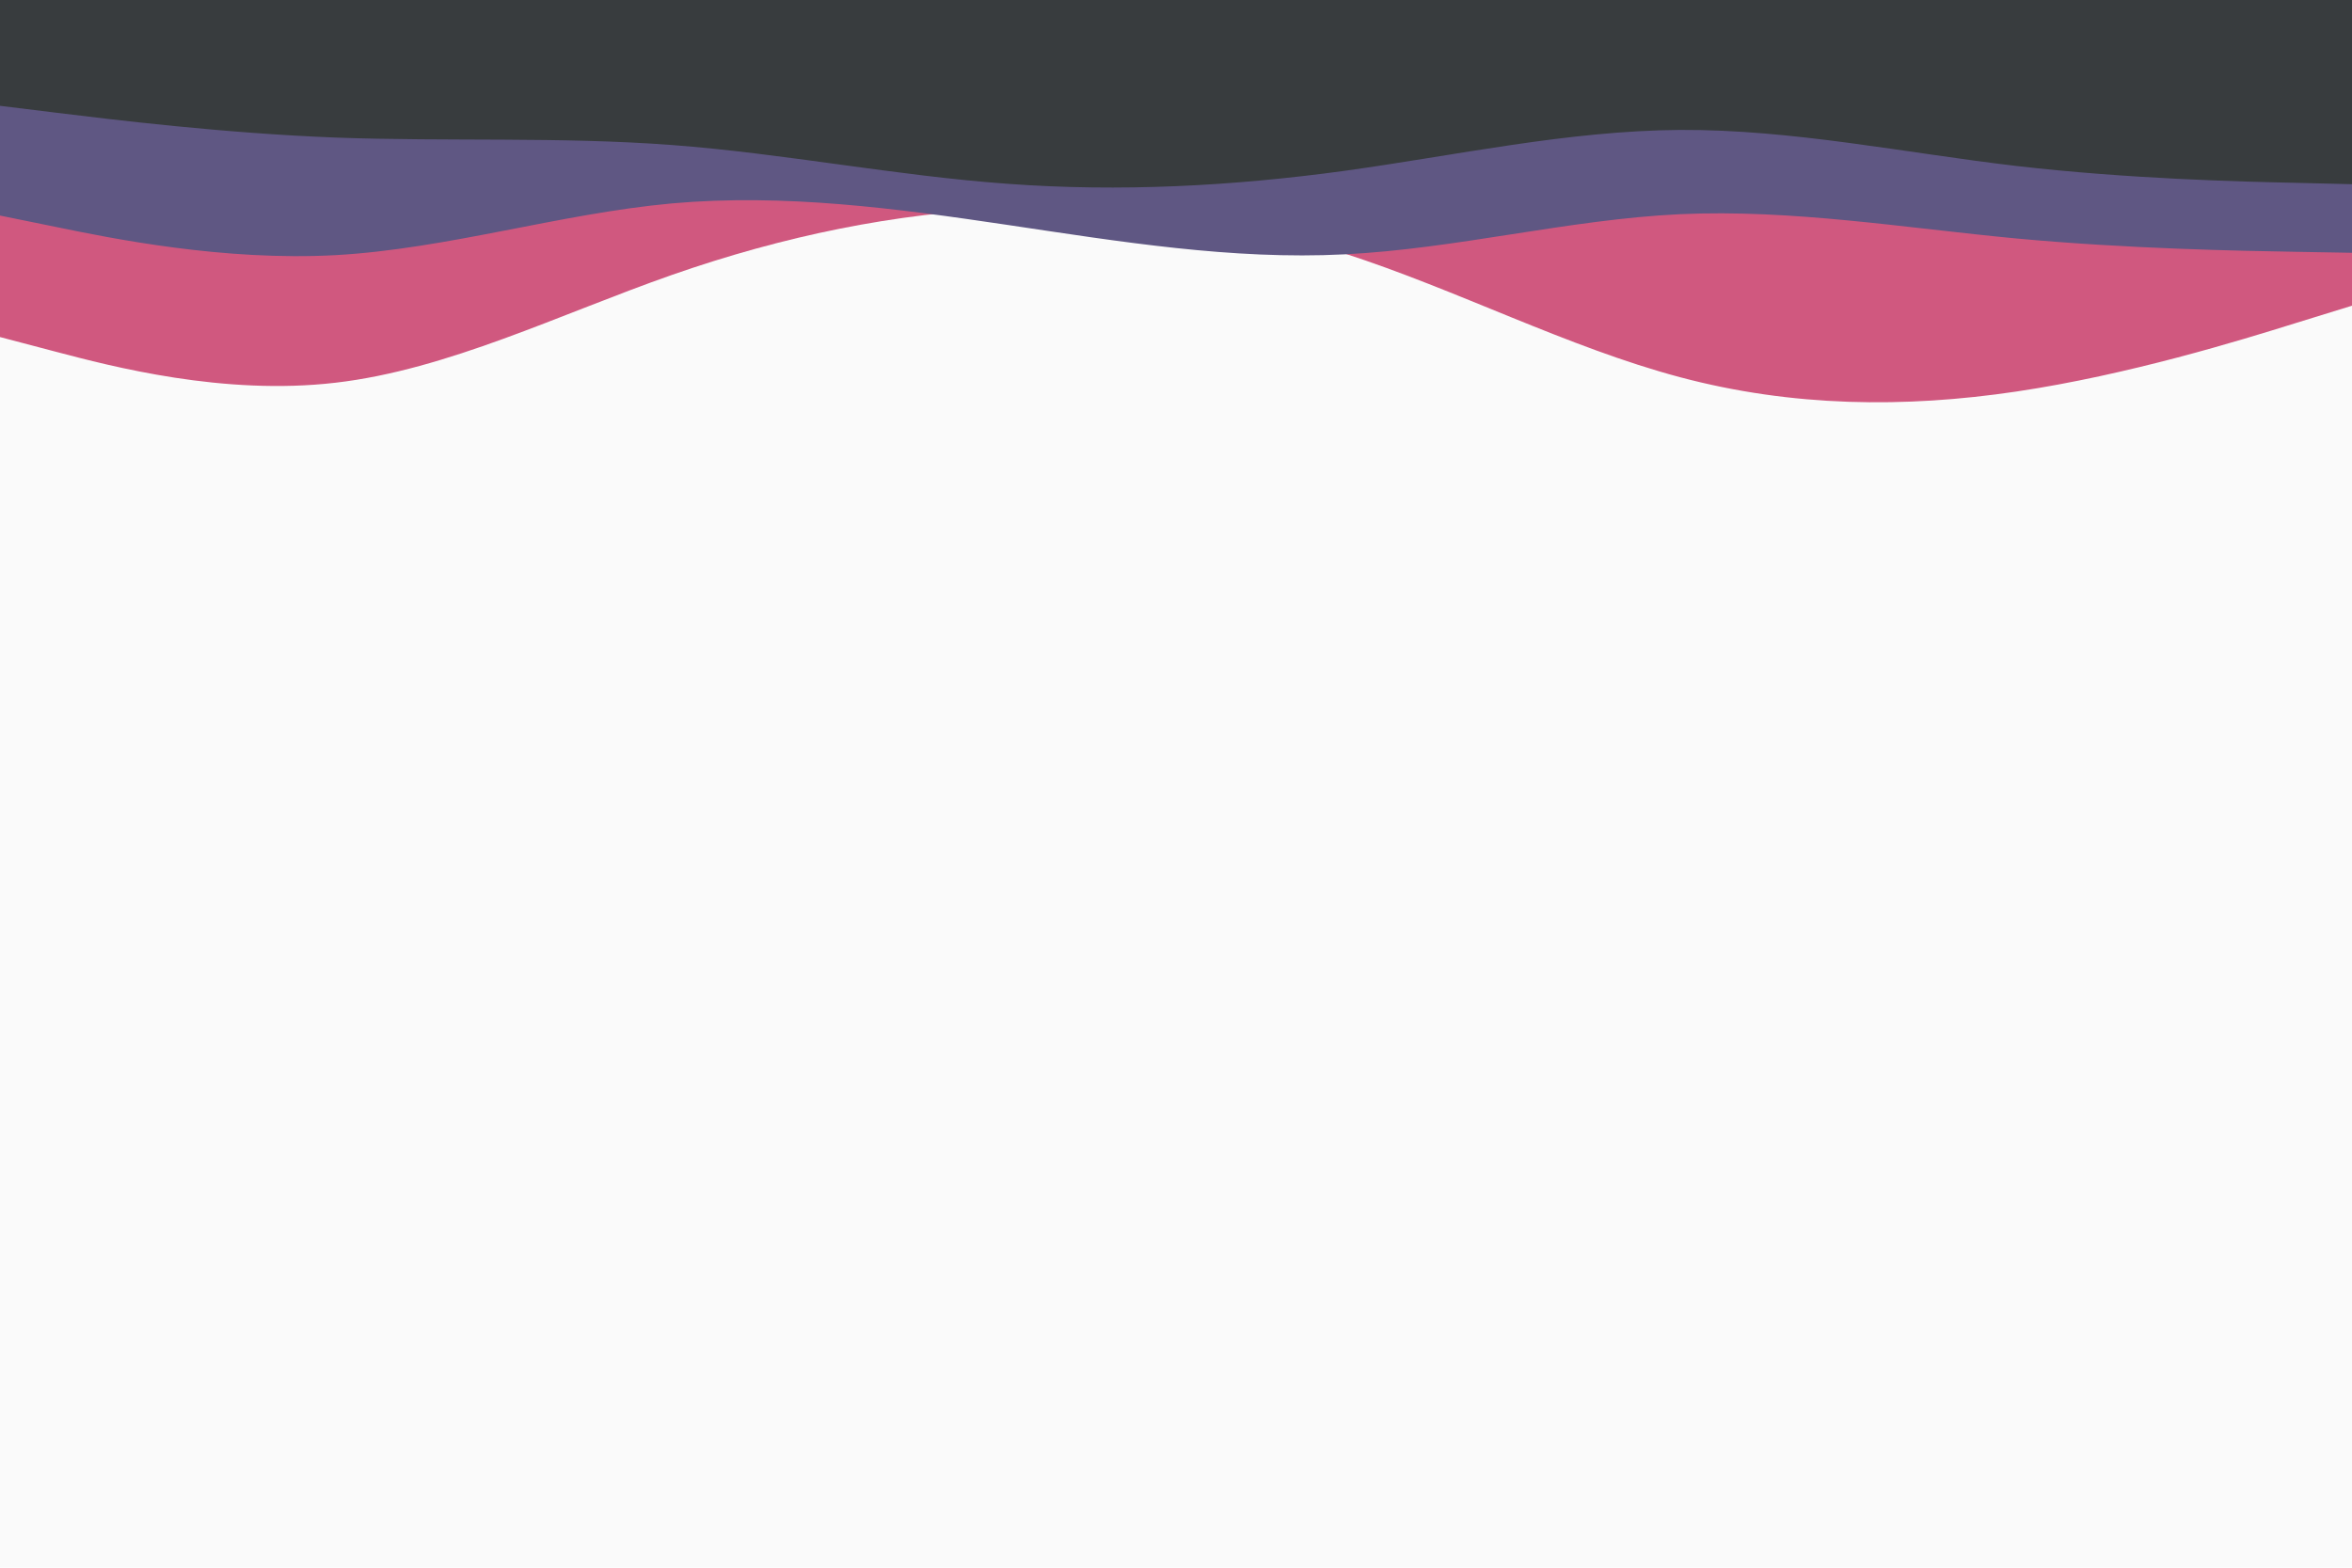 <svg id="visual" viewBox="0 0 1200 800" width="1200" height="800" xmlns="http://www.w3.org/2000/svg" xmlns:xlink="http://www.w3.org/1999/xlink" version="1.1"><rect x="0" y="0" width="1200" height="800" fill="#fafafa"></rect><path d="M0 172L28.5 179.5C57 187 114 202 171.2 195.3C228.3 188.7 285.7 160.3 342.8 140.3C400 120.3 457 108.7 514.2 106.3C571.3 104 628.7 111 685.8 129.3C743 147.7 800 177.3 857.2 192.5C914.3 207.7 971.7 208.3 1028.8 199.8C1086 191.3 1143 173.7 1171.5 164.8L1200 156L1200 0L1171.5 0C1143 0 1086 0 1028.8 0C971.7 0 914.3 0 857.2 0C800 0 743 0 685.8 0C628.7 0 571.3 0 514.2 0C457 0 400 0 342.8 0C285.7 0 228.3 0 171.2 0C114 0 57 0 28.5 0L0 0Z" fill="#d0587f"></path><path d="M0 110L28.5 115.8C57 121.7 114 133.3 171.2 130.2C228.3 127 285.7 109 342.8 103.8C400 98.7 457 106.3 514.2 114.8C571.3 123.3 628.7 132.7 685.8 129.8C743 127 800 112 857.2 109.3C914.3 106.7 971.7 116.3 1028.8 121.7C1086 127 1143 128 1171.5 128.5L1200 129L1200 0L1171.5 0C1143 0 1086 0 1028.8 0C971.7 0 914.3 0 857.2 0C800 0 743 0 685.8 0C628.7 0 571.3 0 514.2 0C457 0 400 0 342.8 0C285.7 0 228.3 0 171.2 0C114 0 57 0 28.5 0L0 0Z" fill="#5f5783"></path><path d="M0 54L28.5 57.5C57 61 114 68 171.2 70.2C228.3 72.3 285.7 69.7 342.8 74C400 78.3 457 89.7 514.2 93.8C571.3 98 628.7 95 685.8 87.2C743 79.3 800 66.7 857.2 66.3C914.3 66 971.7 78 1028.8 84.7C1086 91.3 1143 92.7 1171.5 93.3L1200 94L1200 0L1171.5 0C1143 0 1086 0 1028.8 0C971.7 0 914.3 0 857.2 0C800 0 743 0 685.8 0C628.7 0 571.3 0 514.2 0C457 0 400 0 342.8 0C285.7 0 228.3 0 171.2 0C114 0 57 0 28.5 0L0 0Z" fill="#383c3e"></path></svg>